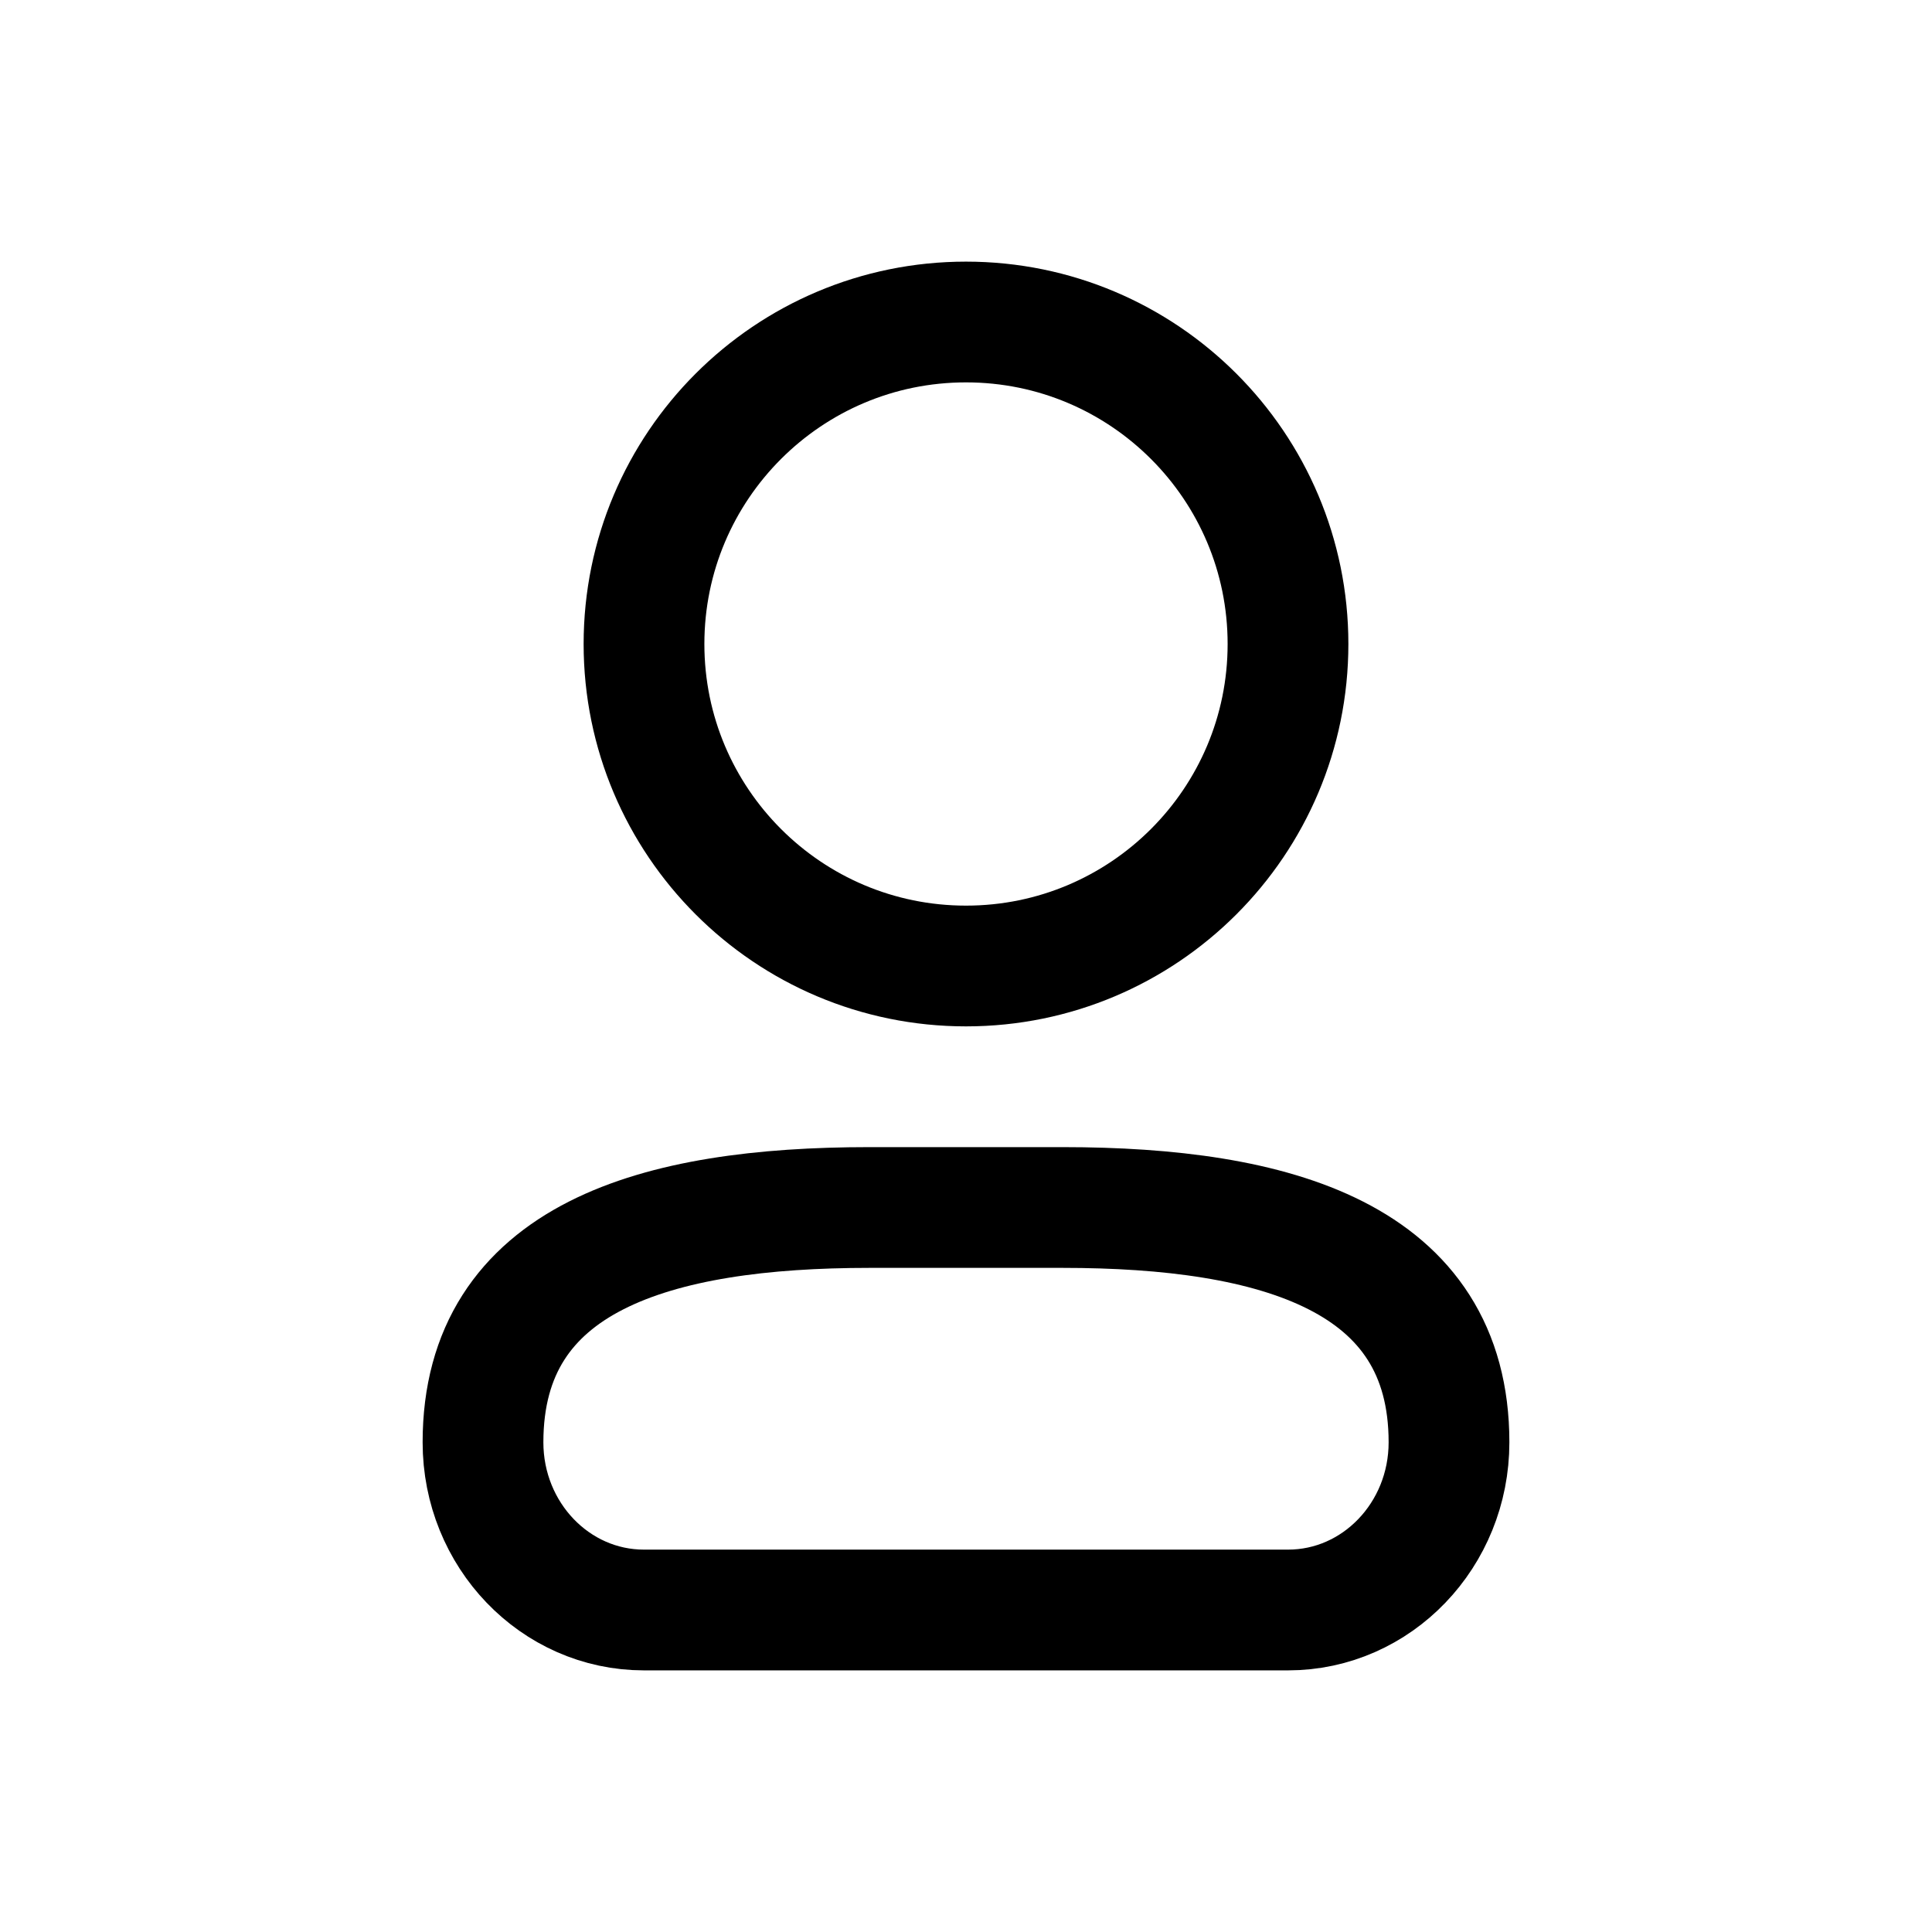<svg width="24" height="24" viewBox="0 0 24 24" fill="none" xmlns="http://www.w3.org/2000/svg">
<path d="M8 8C8 5.791 9.791 4 12 4C14.209 4 16 5.791 16 8C16 10.209 14.209 12 12 12C9.791 12 8 10.209 8 8Z" stroke="black" stroke-width="1.5" stroke-linecap="round"/>
<path d="M13.2 15H10.8C8.149 15 6 15.616 6 17.917C6 19.067 6.895 20 8 20H16C17.105 20 18 19.067 18 17.917C18 15.616 15.851 15 13.2 15Z" stroke="black" stroke-width="1.5" stroke-linecap="round"/>
</svg>
